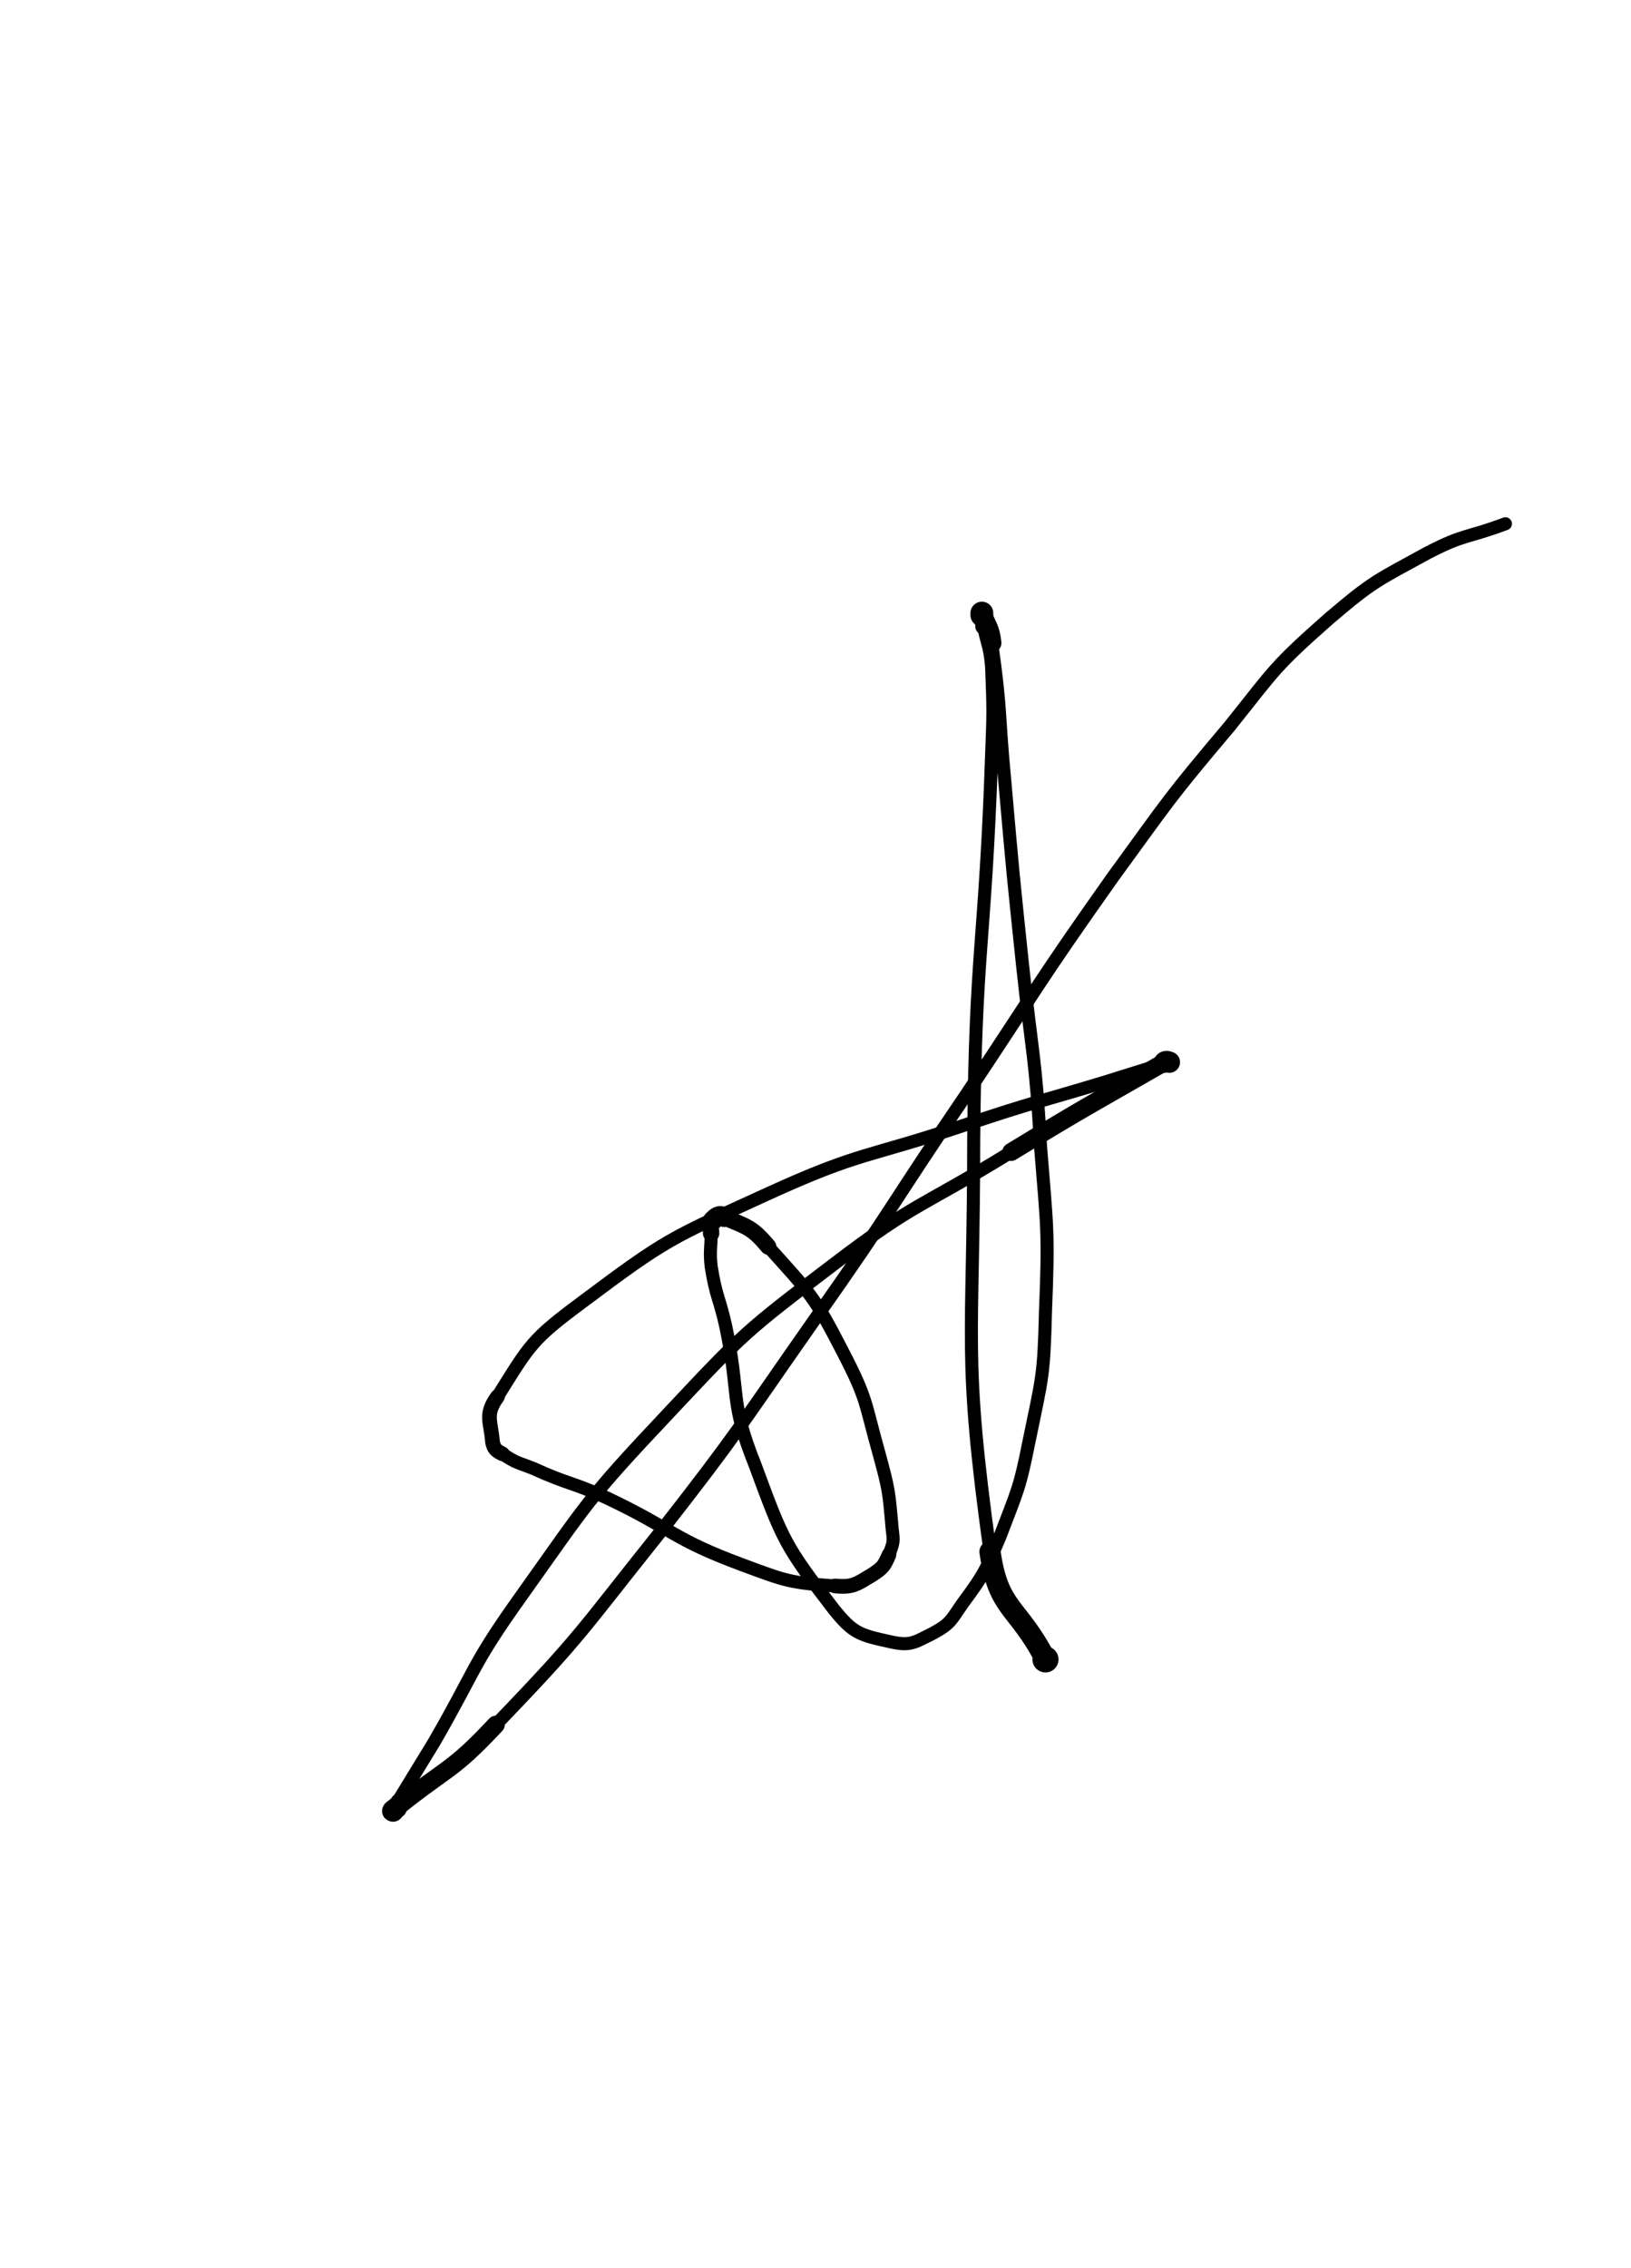 <?xml version="1.0" encoding="UTF-8" standalone="no"?>
<svg xmlns="http://www.w3.org/2000/svg" version="1.2" baseProfile="tiny" height="1390" width="1000"><g stroke-linejoin="round" stroke-linecap="round" fill="none" stroke="black"><path stroke-width="16" d="M641,1017c0,0 0,0 0,0 "/><path stroke-width="13" d="M641,1017c-17,-33 -29,-30 -34,-66 "/><path stroke-width="8" d="M607,951c-17,-123 -10,-127 -10,-253 1,-118 7,-118 11,-236 1,-26 1,-26 0,-53 -1,-12 -2,-12 -5,-25 "/><path stroke-width="10" d="M603,384c0,-3 -1,-3 -1,-7 "/><path stroke-width="14" d="M602,377c0,-1 0,-2 0,-1 "/><path stroke-width="12" d="M602,376c3,8 5,9 6,18 "/><path stroke-width="8" d="M608,394c6,42 4,42 8,84 5,57 5,57 11,114 6,56 8,56 11,111 4,50 5,51 3,101 -1,40 -2,40 -10,79 -6,30 -7,30 -18,59 -9,21 -9,22 -23,41 -7,10 -7,12 -18,18 -12,6 -14,8 -27,5 -18,-4 -22,-5 -34,-20 -30,-39 -31,-42 -48,-88 -16,-40 -9,-42 -18,-85 -4,-18 -6,-18 -9,-37 -1,-10 0,-10 0,-20 "/><path stroke-width="10" d="M436,756c0,-4 -1,-5 1,-8 "/><path stroke-width="12" d="M437,748c2,-2 4,-4 7,-2 "/><path stroke-width="10" d="M444,746c14,6 17,6 27,18 "/><path stroke-width="8" d="M471,764c26,29 28,30 46,65 15,29 13,30 22,62 6,22 6,23 8,46 1,8 1,8 -2,16 "/><path stroke-width="9" d="M545,953c-3,7 -4,8 -10,12 -10,6 -12,8 -23,7 "/><path stroke-width="8" d="M512,972c-28,-2 -30,-3 -57,-13 -43,-16 -41,-21 -83,-41 -22,-10 -23,-8 -45,-18 -10,-4 -10,-3 -19,-9 "/><path stroke-width="9" d="M308,891c-4,-2 -5,-3 -6,-7 -1,-13 -5,-17 3,-28 "/><path stroke-width="8" d="M305,856c20,-32 21,-35 52,-58 52,-39 54,-39 113,-66 59,-27 61,-22 123,-43 42,-14 42,-13 85,-26 16,-5 16,-5 32,-10 "/><path stroke-width="9" d="M710,653c3,-1 5,-1 7,-2 "/><path stroke-width="13" d="M717,651c0,0 -2,-1 -3,0 "/><path stroke-width="11" d="M714,651c-47,27 -48,27 -94,55 "/><path stroke-width="8" d="M620,706c-55,34 -58,30 -109,69 -54,41 -55,42 -101,91 -50,53 -49,54 -91,113 -30,42 -27,44 -53,89 -11,18 -11,18 -22,36 "/><path stroke-width="9" d="M244,1104c-1,3 -3,4 -3,6 "/><path stroke-width="13" d="M241,1110c-1,0 1,-1 2,-2 "/><path stroke-width="11" d="M243,1108c31,-25 34,-22 61,-51 "/><path stroke-width="8" d="M304,1057c53,-55 52,-57 100,-117 50,-64 49,-65 96,-132 48,-68 46,-69 93,-138 44,-66 43,-67 89,-132 35,-48 34,-48 72,-93 28,-35 27,-36 61,-66 27,-23 29,-23 60,-40 23,-12 24,-9 48,-18 "/></g></svg>